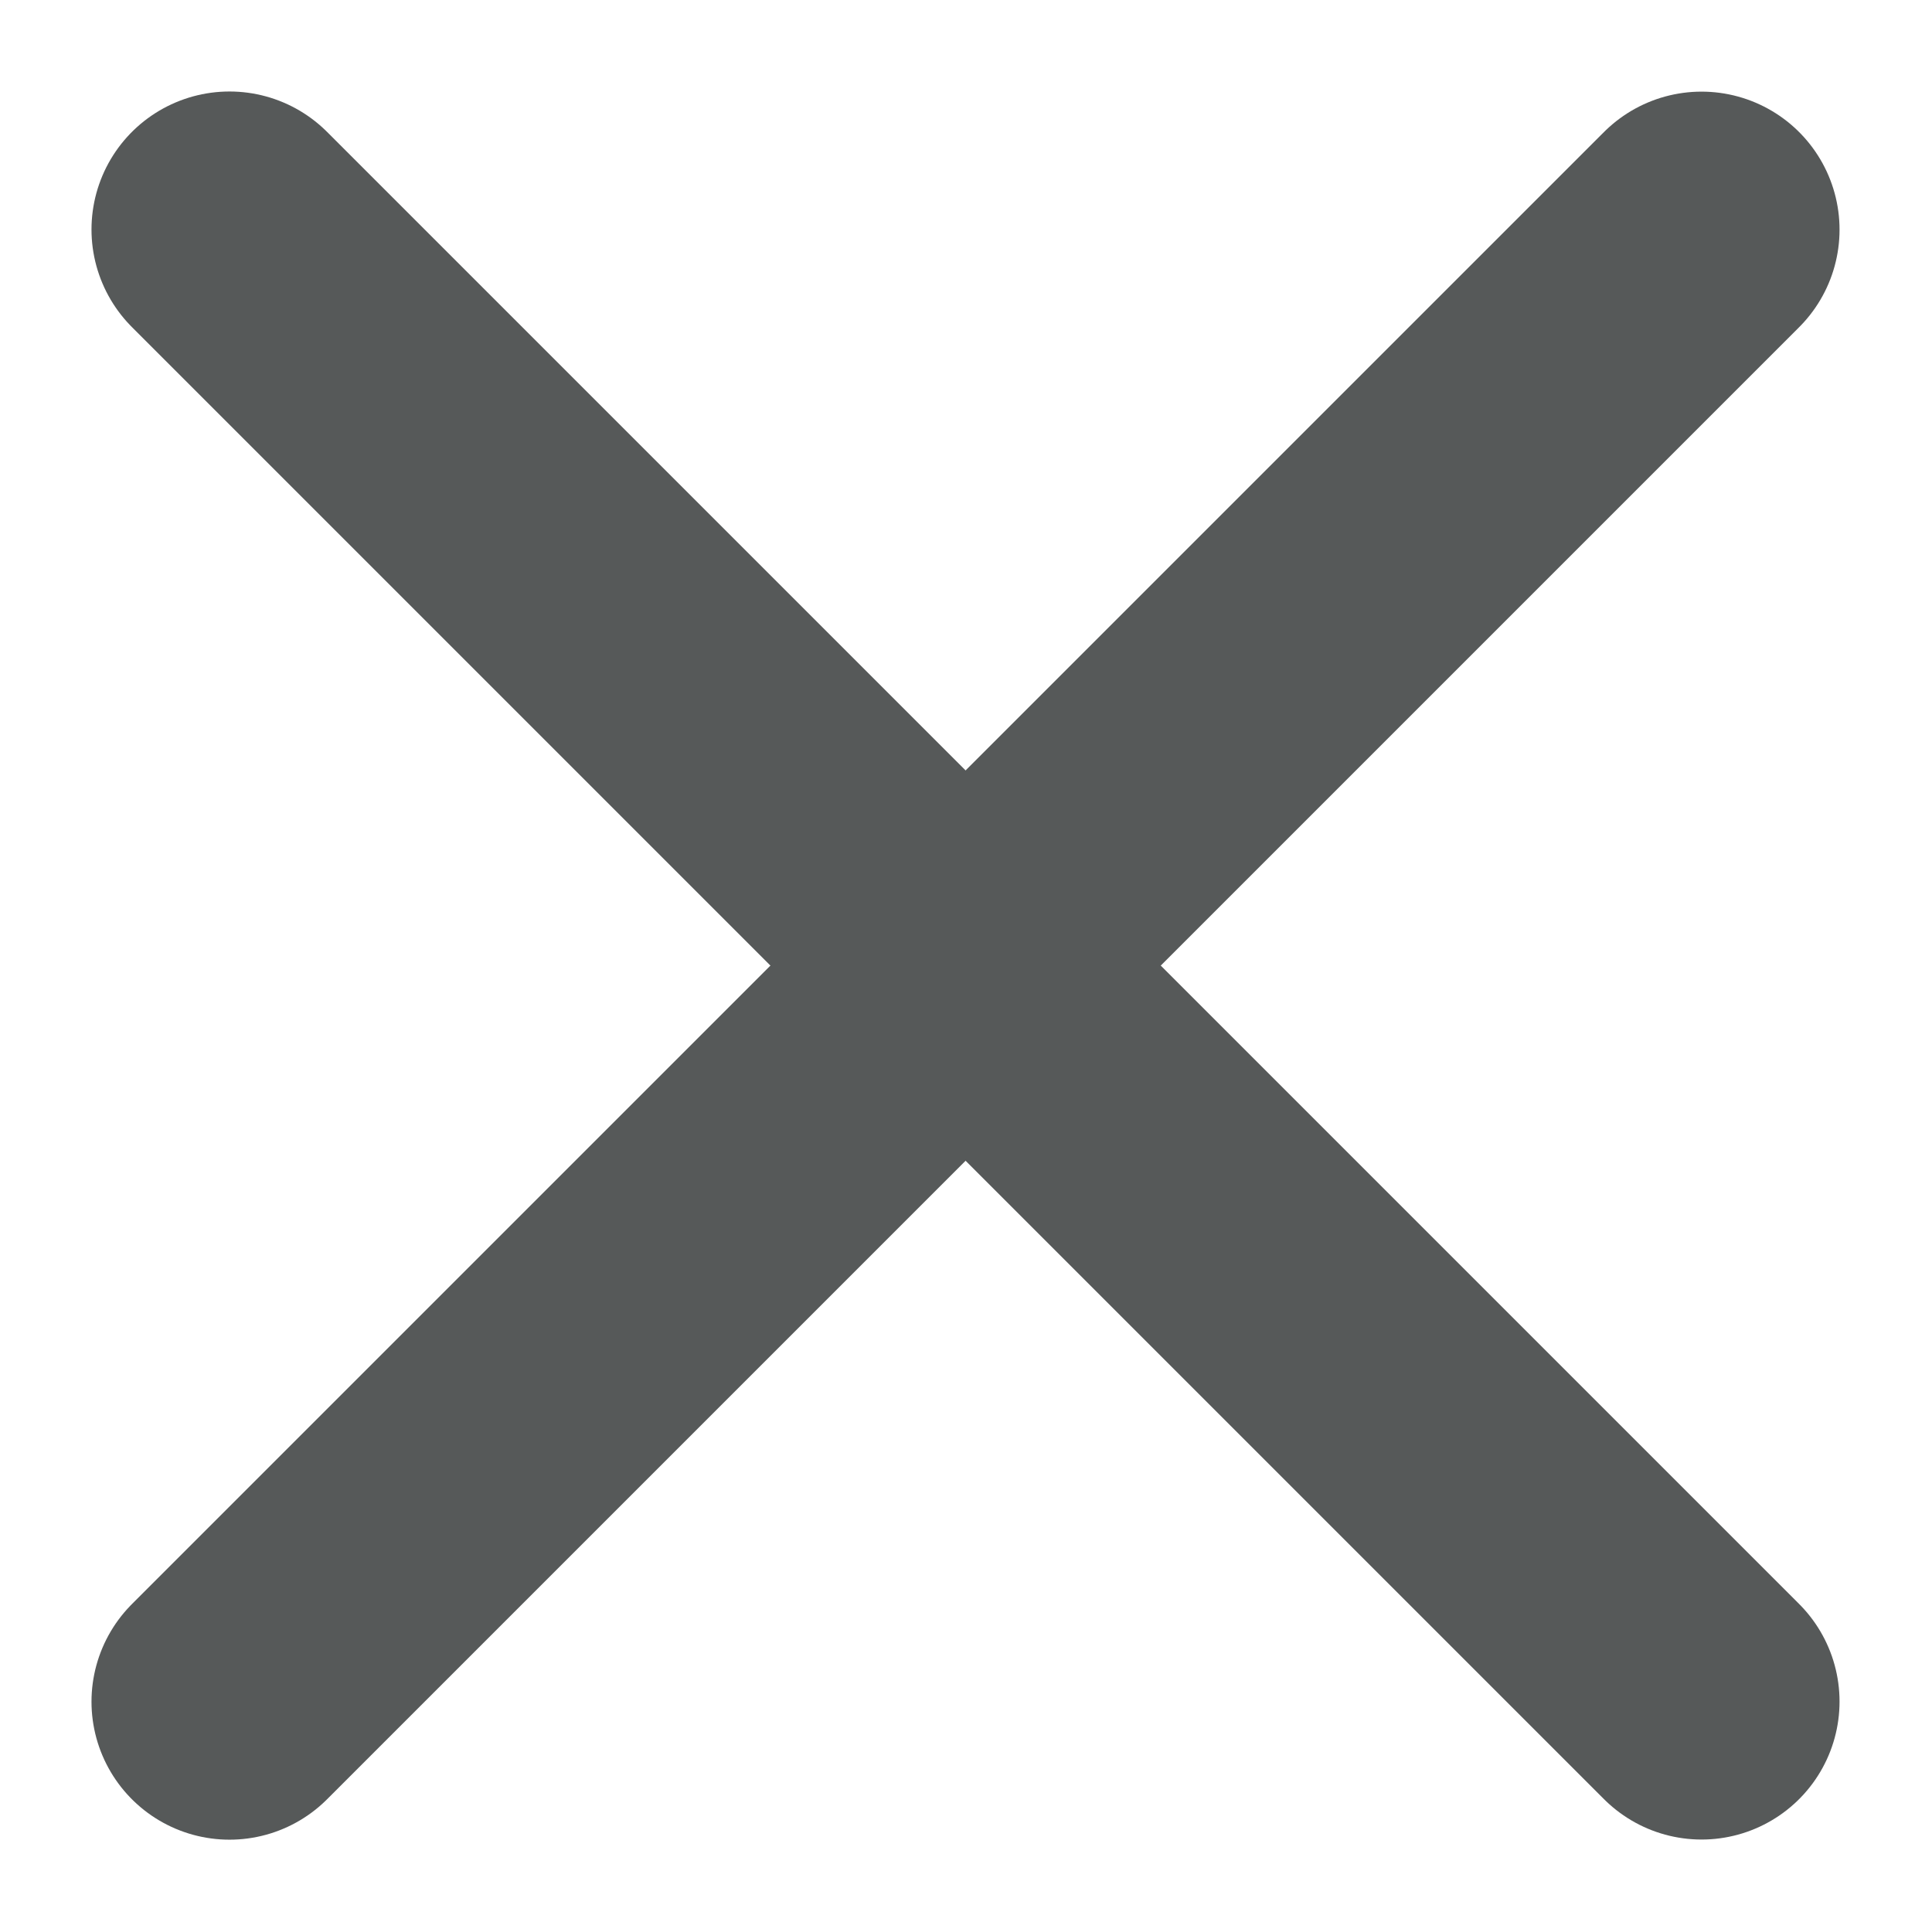 <svg width="14" height="14" viewBox="0 0 14 14" fill="none" xmlns="http://www.w3.org/2000/svg">
<path d="M12.33 1.664L1.663 12.331" stroke="#565959" stroke-width="2" stroke-linecap="round"/>
<path d="M12.33 12.33L1.663 1.663" stroke="#565959" stroke-width="2" stroke-linecap="round"/>
</svg>
